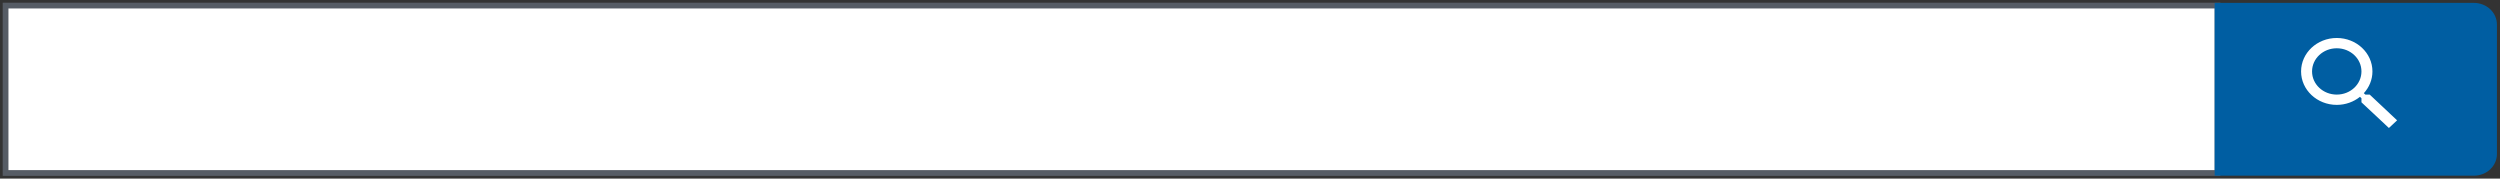<svg width="434" height="31" viewBox="0 0 434 31" fill="none" xmlns="http://www.w3.org/2000/svg">
<rect x="0" y="0" width="434" height="31" fill="#333333" stroke="none"/>
<path d="M384.967 0.969H0.967V30.031H384.967V0.969Z" fill="white" stroke="#565C65"/>
<path d="M384.467 0.5H429.467C430.528 0.5 431.546 0.895 432.296 1.598C433.046 2.302 433.467 3.255 433.467 4.25V26.75C433.467 27.745 433.046 28.698 432.296 29.402C431.546 30.105 430.528 30.5 429.467 30.5H384.467V0.5Z" fill="#005EA2"/>
<g clip-path="url(#clip0_1_79442)">
<path fill-rule="evenodd" clip-rule="evenodd" d="M411.379 16.421H410.626L410.359 16.18C411.293 15.161 411.855 13.839 411.855 12.401C411.855 9.193 409.082 6.594 405.661 6.594C402.24 6.594 399.467 9.193 399.467 12.401C399.467 15.608 402.24 18.207 405.661 18.207C407.196 18.207 408.606 17.68 409.692 16.805L409.949 17.055V17.761L414.714 22.219L416.134 20.888L411.379 16.421ZM405.661 16.421C403.289 16.421 401.373 14.625 401.373 12.401C401.373 10.176 403.289 8.38 405.661 8.38C408.034 8.38 409.949 10.176 409.949 12.401C409.949 14.625 408.034 16.421 405.661 16.421Z" fill="white"/>
</g>
<defs>
<clipPath id="clip0_1_79442">
<rect width="20" height="18.75" fill="white" transform="translate(396.967 4.25)"/>
</clipPath>
</defs>
</svg>
